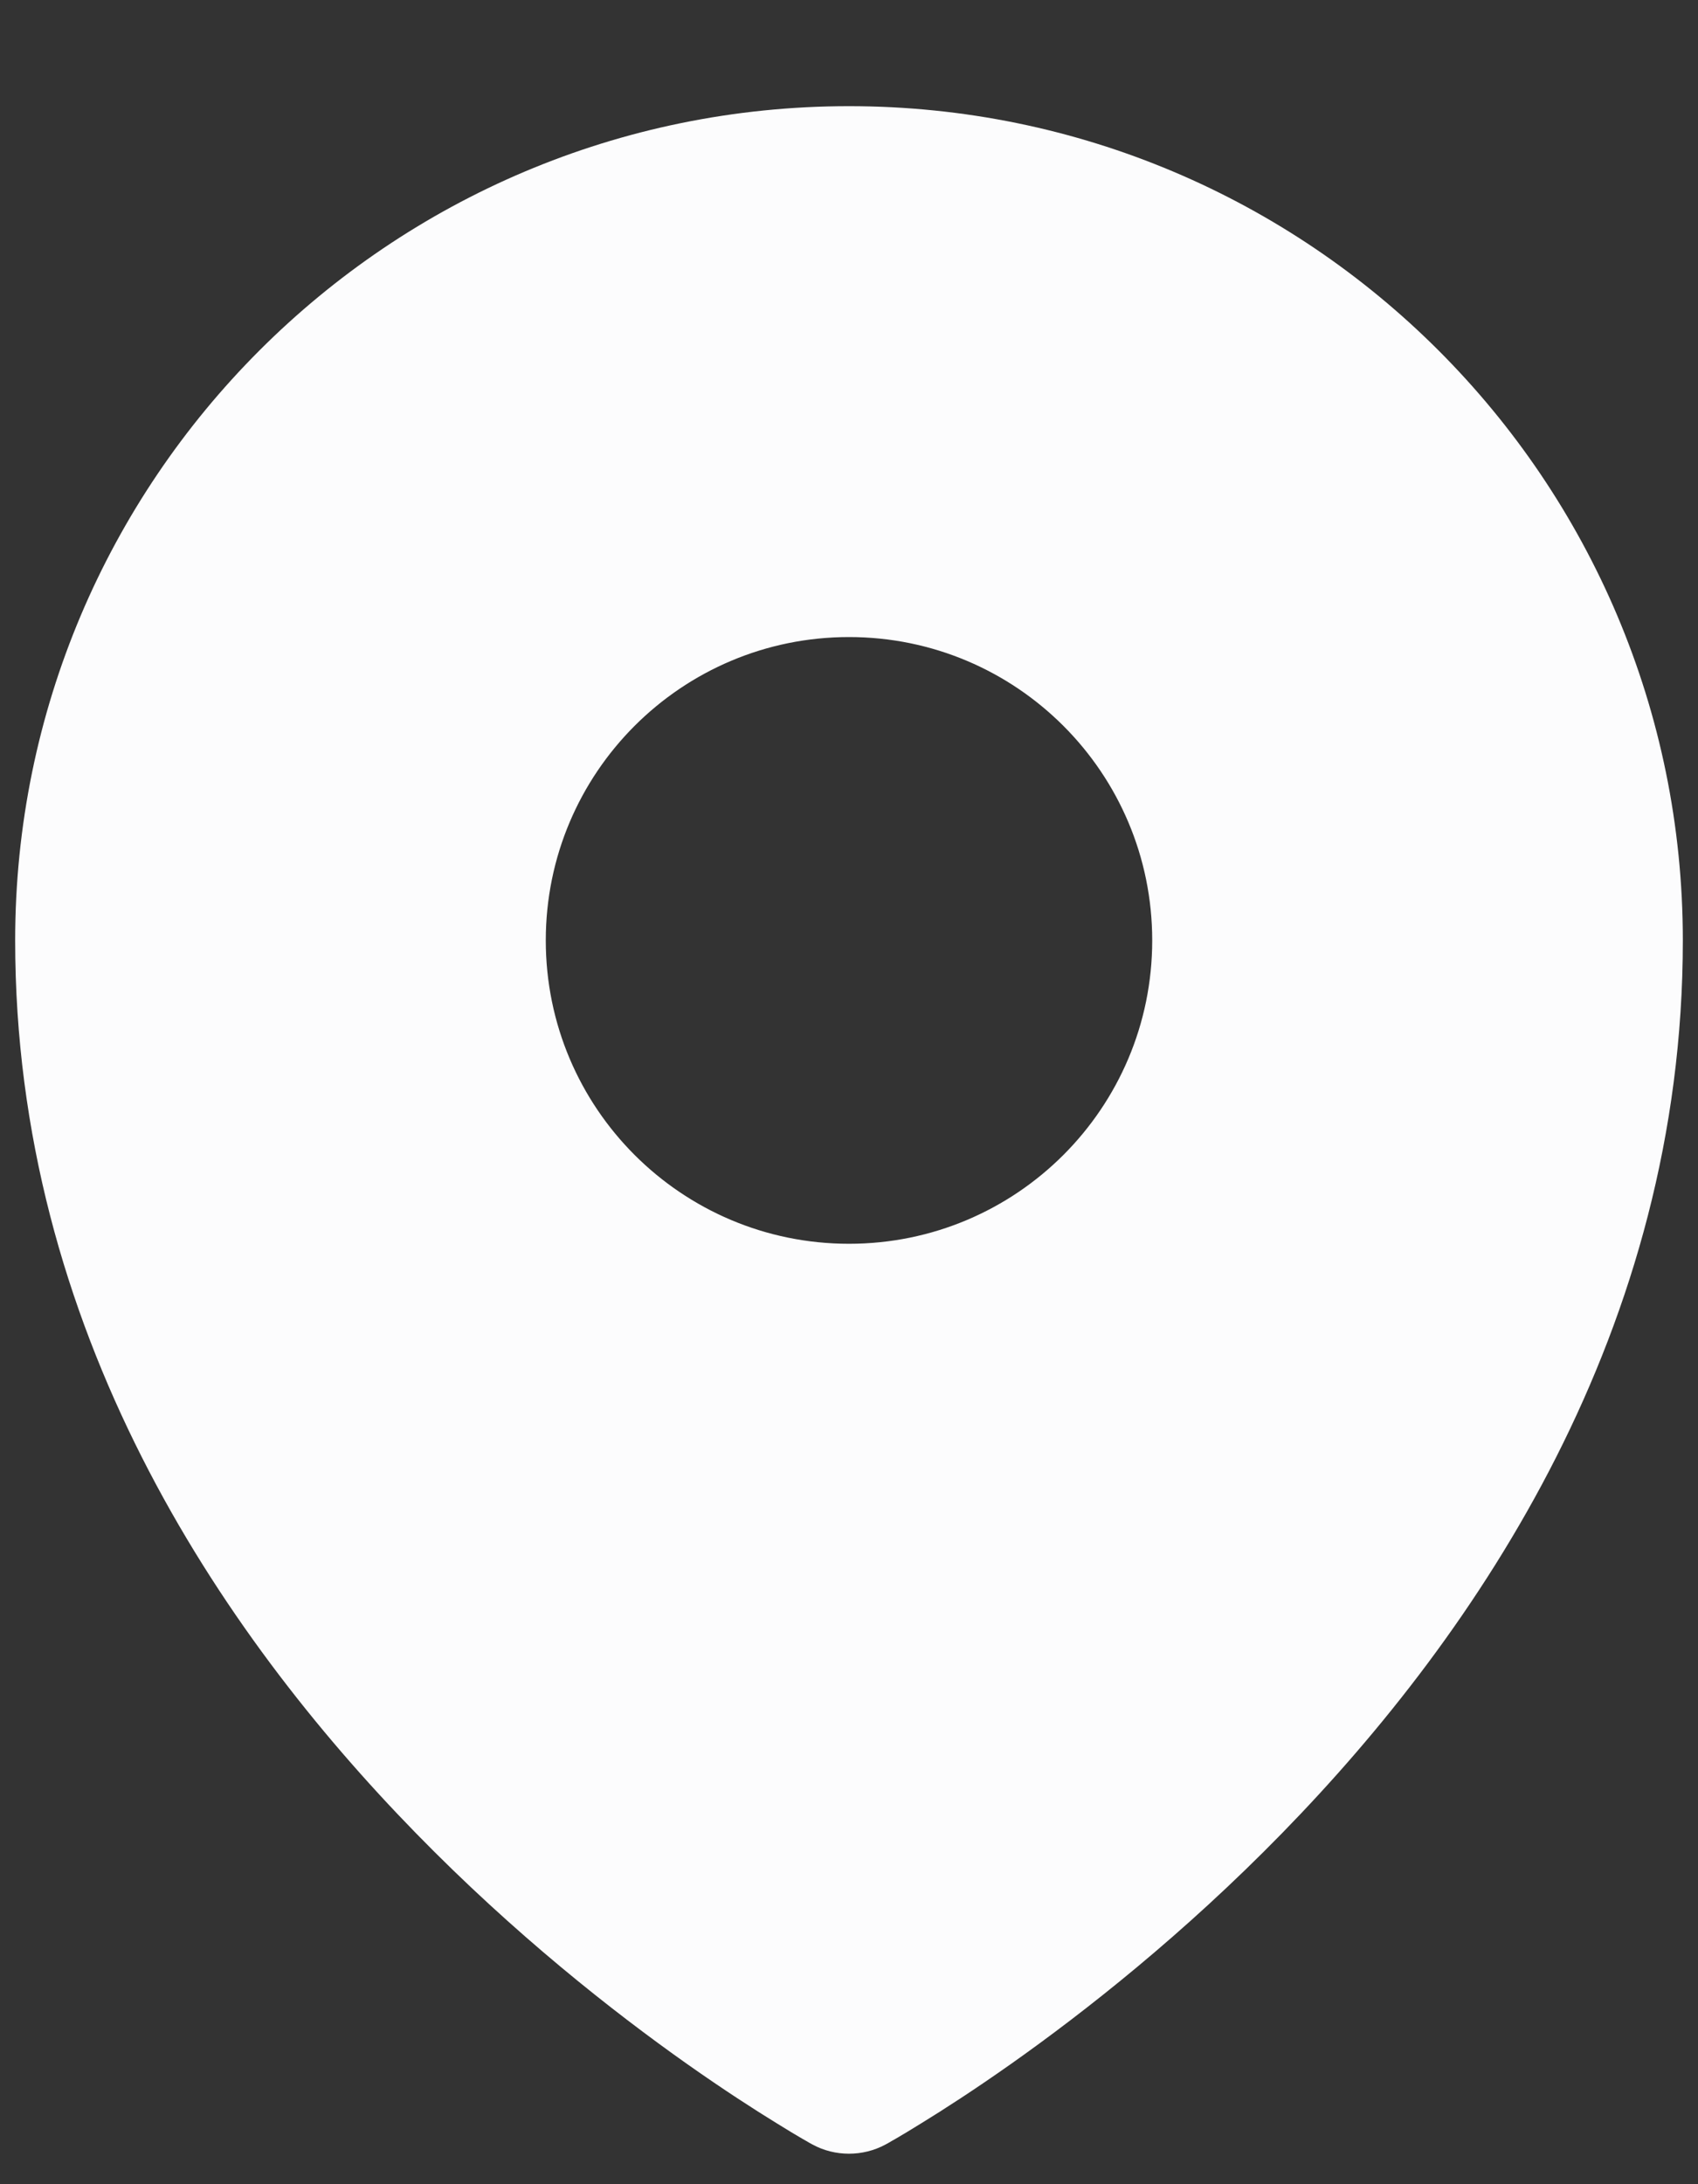 <svg width="14" height="18" viewBox="0 0 14 18" fill="none" xmlns="http://www.w3.org/2000/svg">
<rect x="0" y="0" width="14" height="18" fill="#333333" stroke="none"/>
<path fill-rule="evenodd" clip-rule="evenodd" d="M6.616 17.626C6.642 17.64 6.661 17.652 6.675 17.66L6.699 17.673C6.884 17.774 7.115 17.774 7.301 17.673L7.325 17.66C7.339 17.652 7.358 17.64 7.384 17.626C7.434 17.597 7.506 17.554 7.596 17.498C7.777 17.387 8.032 17.223 8.337 17.008C8.946 16.578 9.758 15.94 10.572 15.106C12.192 13.447 13.875 10.955 13.875 7.75C13.875 3.953 10.797 0.875 7 0.875C3.203 0.875 0.125 3.953 0.125 7.75C0.125 10.955 1.808 13.447 3.428 15.106C4.242 15.94 5.054 16.578 5.663 17.008C5.968 17.223 6.223 17.387 6.404 17.498C6.494 17.554 6.566 17.597 6.616 17.626ZM7 10.25C8.381 10.25 9.5 9.131 9.5 7.75C9.5 6.369 8.381 5.25 7 5.25C5.619 5.25 4.5 6.369 4.5 7.75C4.5 9.131 5.619 10.25 7 10.25Z" fill="#FCFCFD"/>
</svg>
